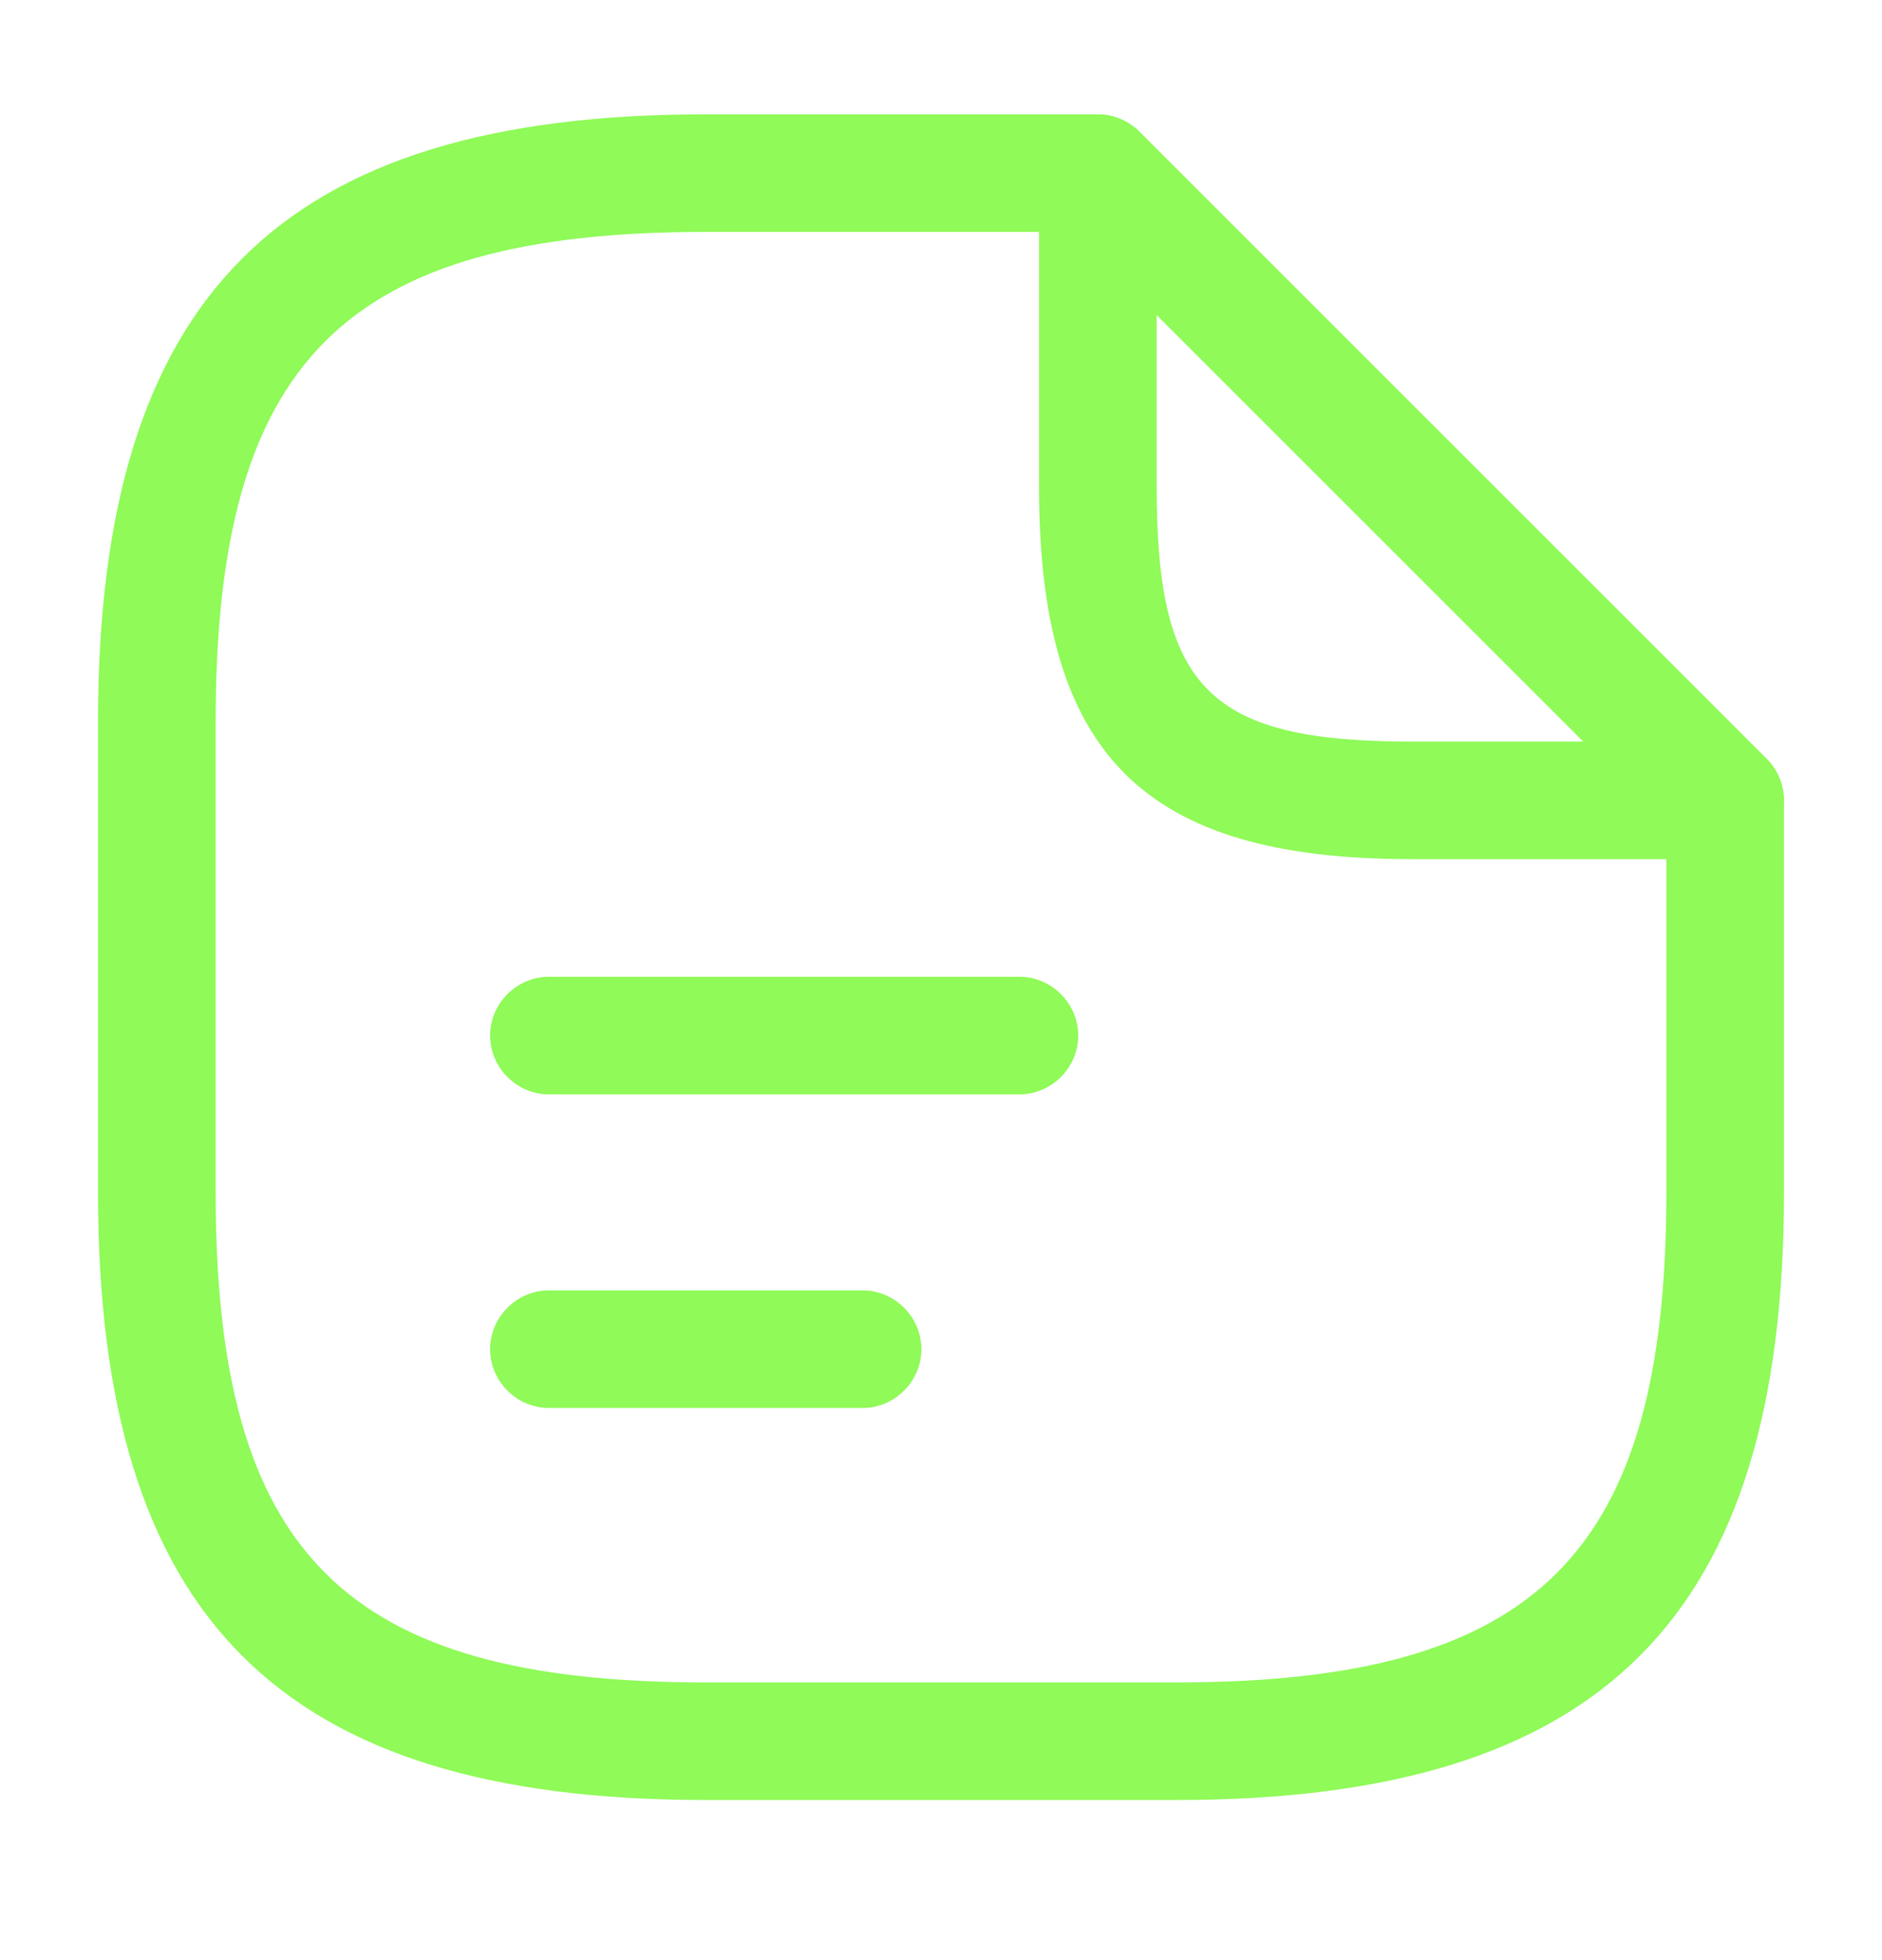 <svg width="24" height="25" viewBox="0 0 24 25" fill="none" xmlns="http://www.w3.org/2000/svg">
<path d="M15 22.958H9C3.57 22.958 1.25 20.638 1.25 15.208V9.208C1.25 3.778 3.57 1.458 9 1.458H14C14.41 1.458 14.75 1.798 14.75 2.208C14.75 2.618 14.41 2.958 14 2.958H9C4.39 2.958 2.75 4.598 2.75 9.208V15.208C2.75 19.818 4.39 21.458 9 21.458H15C19.61 21.458 21.25 19.818 21.25 15.208V10.208C21.25 9.798 21.59 9.458 22 9.458C22.41 9.458 22.75 9.798 22.75 10.208V15.208C22.75 20.638 20.43 22.958 15 22.958Z" fill="#8FFA58"/>
<path d="M22 10.958H18C14.58 10.958 13.25 9.628 13.25 6.208V2.208C13.25 1.908 13.43 1.628 13.71 1.518C13.99 1.398 14.31 1.468 14.53 1.678L22.53 9.678C22.74 9.888 22.81 10.218 22.69 10.498C22.57 10.778 22.3 10.958 22 10.958ZM14.75 4.018V6.208C14.75 8.788 15.42 9.458 18 9.458H20.19L14.75 4.018Z" fill="#8FFA58"/>
<path d="M13 13.958H7C6.59 13.958 6.25 13.618 6.25 13.208C6.25 12.798 6.59 12.458 7 12.458H13C13.41 12.458 13.75 12.798 13.75 13.208C13.75 13.618 13.41 13.958 13 13.958Z" fill="#8FFA58"/>
<path d="M11 17.958H7C6.59 17.958 6.25 17.618 6.25 17.208C6.25 16.798 6.59 16.458 7 16.458H11C11.41 16.458 11.75 16.798 11.75 17.208C11.75 17.618 11.41 17.958 11 17.958Z" fill="#8FFA58"/>
</svg>
